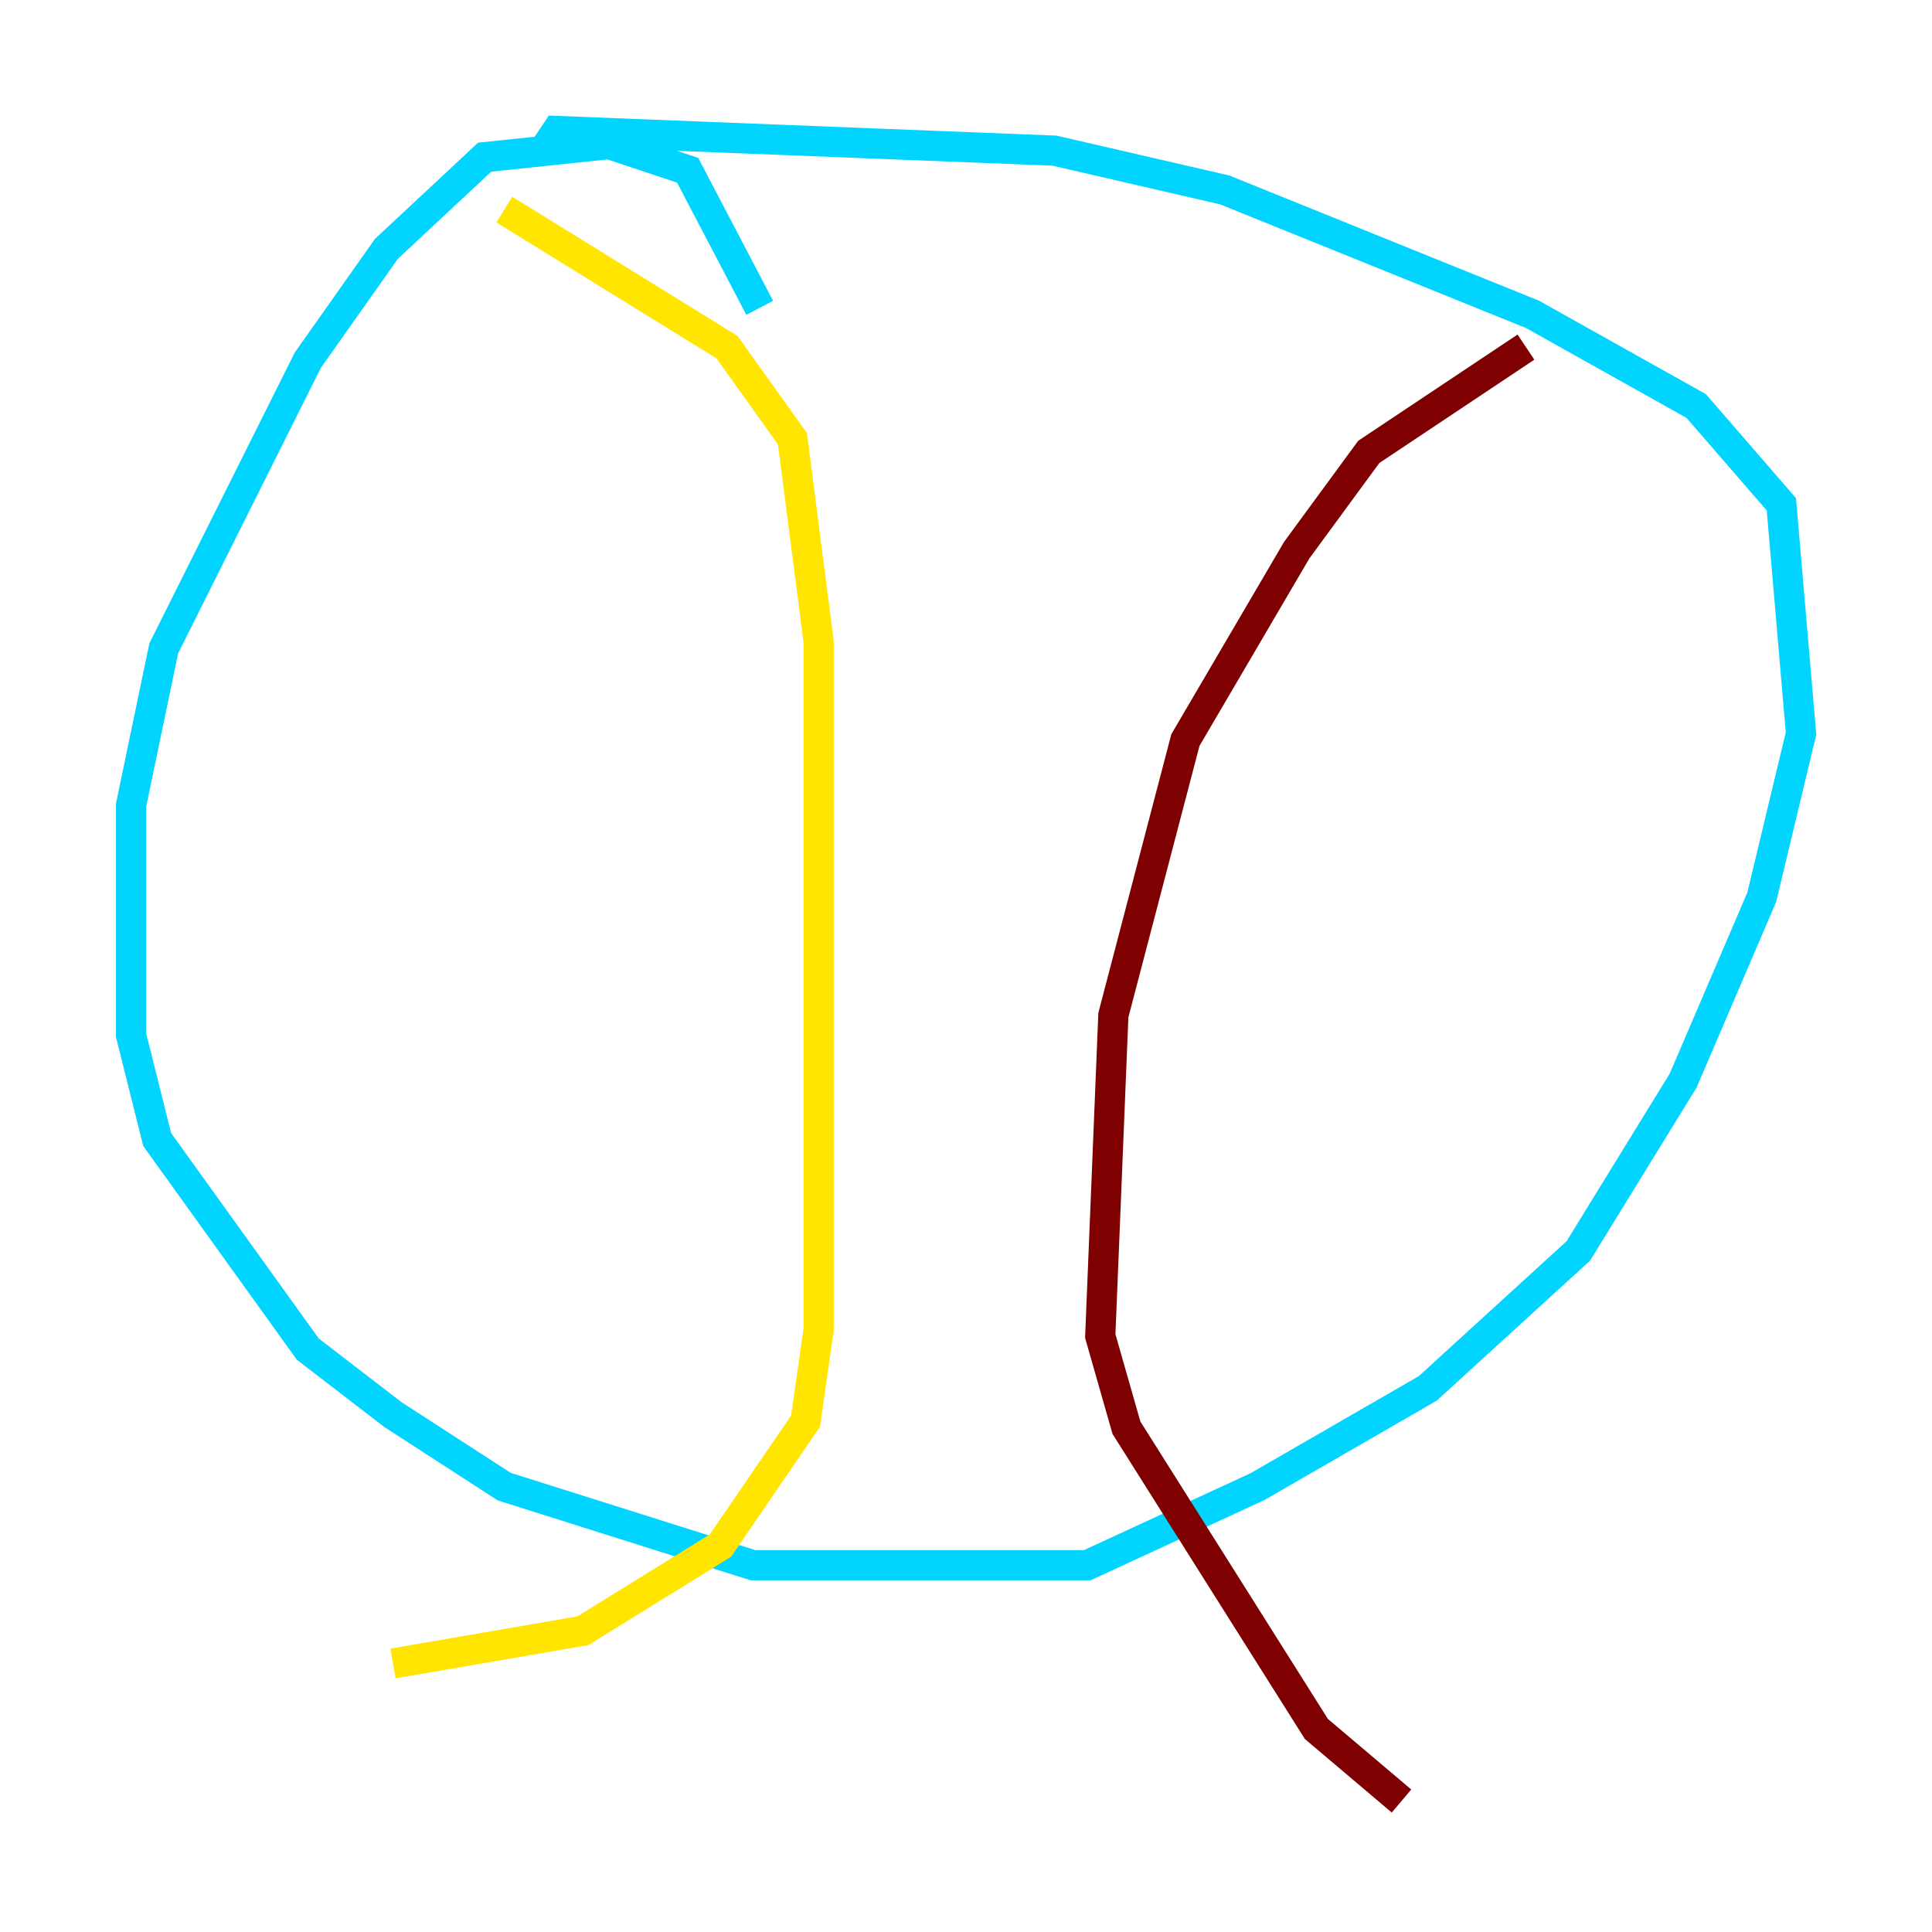 <?xml version="1.0" encoding="utf-8" ?>
<svg baseProfile="tiny" height="128" version="1.2" viewBox="0,0,128,128" width="128" xmlns="http://www.w3.org/2000/svg" xmlns:ev="http://www.w3.org/2001/xml-events" xmlns:xlink="http://www.w3.org/1999/xlink"><defs /><polyline fill="none" points="100.664,85.478 100.664,85.478" stroke="#00007f" stroke-width="2" /><polyline fill="none" points="50.332,20.393 45.559,11.281 40.352,9.546 32.108,10.414 25.6,16.488 20.393,23.864 10.848,42.956 8.678,53.37 8.678,68.556 10.414,75.498 20.393,89.383 26.034,93.722 33.41,98.495 49.898,103.702 72.027,103.702 83.308,98.495 94.59,91.986 104.57,82.875 111.512,71.593 116.719,59.444 119.322,48.597 118.02,33.41 112.38,26.902 101.532,20.827 81.139,12.583 69.858,9.98 36.881,8.678 36.014,9.98" stroke="#00d4ff" stroke-width="2" /><polyline fill="none" points="33.41,13.885 48.163,22.997 52.502,29.071 54.237,42.522 54.237,88.081 53.37,94.156 47.729,102.4 38.617,108.041 26.034,110.21" stroke="#ffe500" stroke-width="2" /><polyline fill="none" points="101.098,22.997 90.685,29.939 85.912,36.447 78.536,49.031 73.763,67.254 72.895,88.515 74.63,94.59 87.214,114.549 92.854,119.322" stroke="#7f0000" stroke-width="2" /></svg>